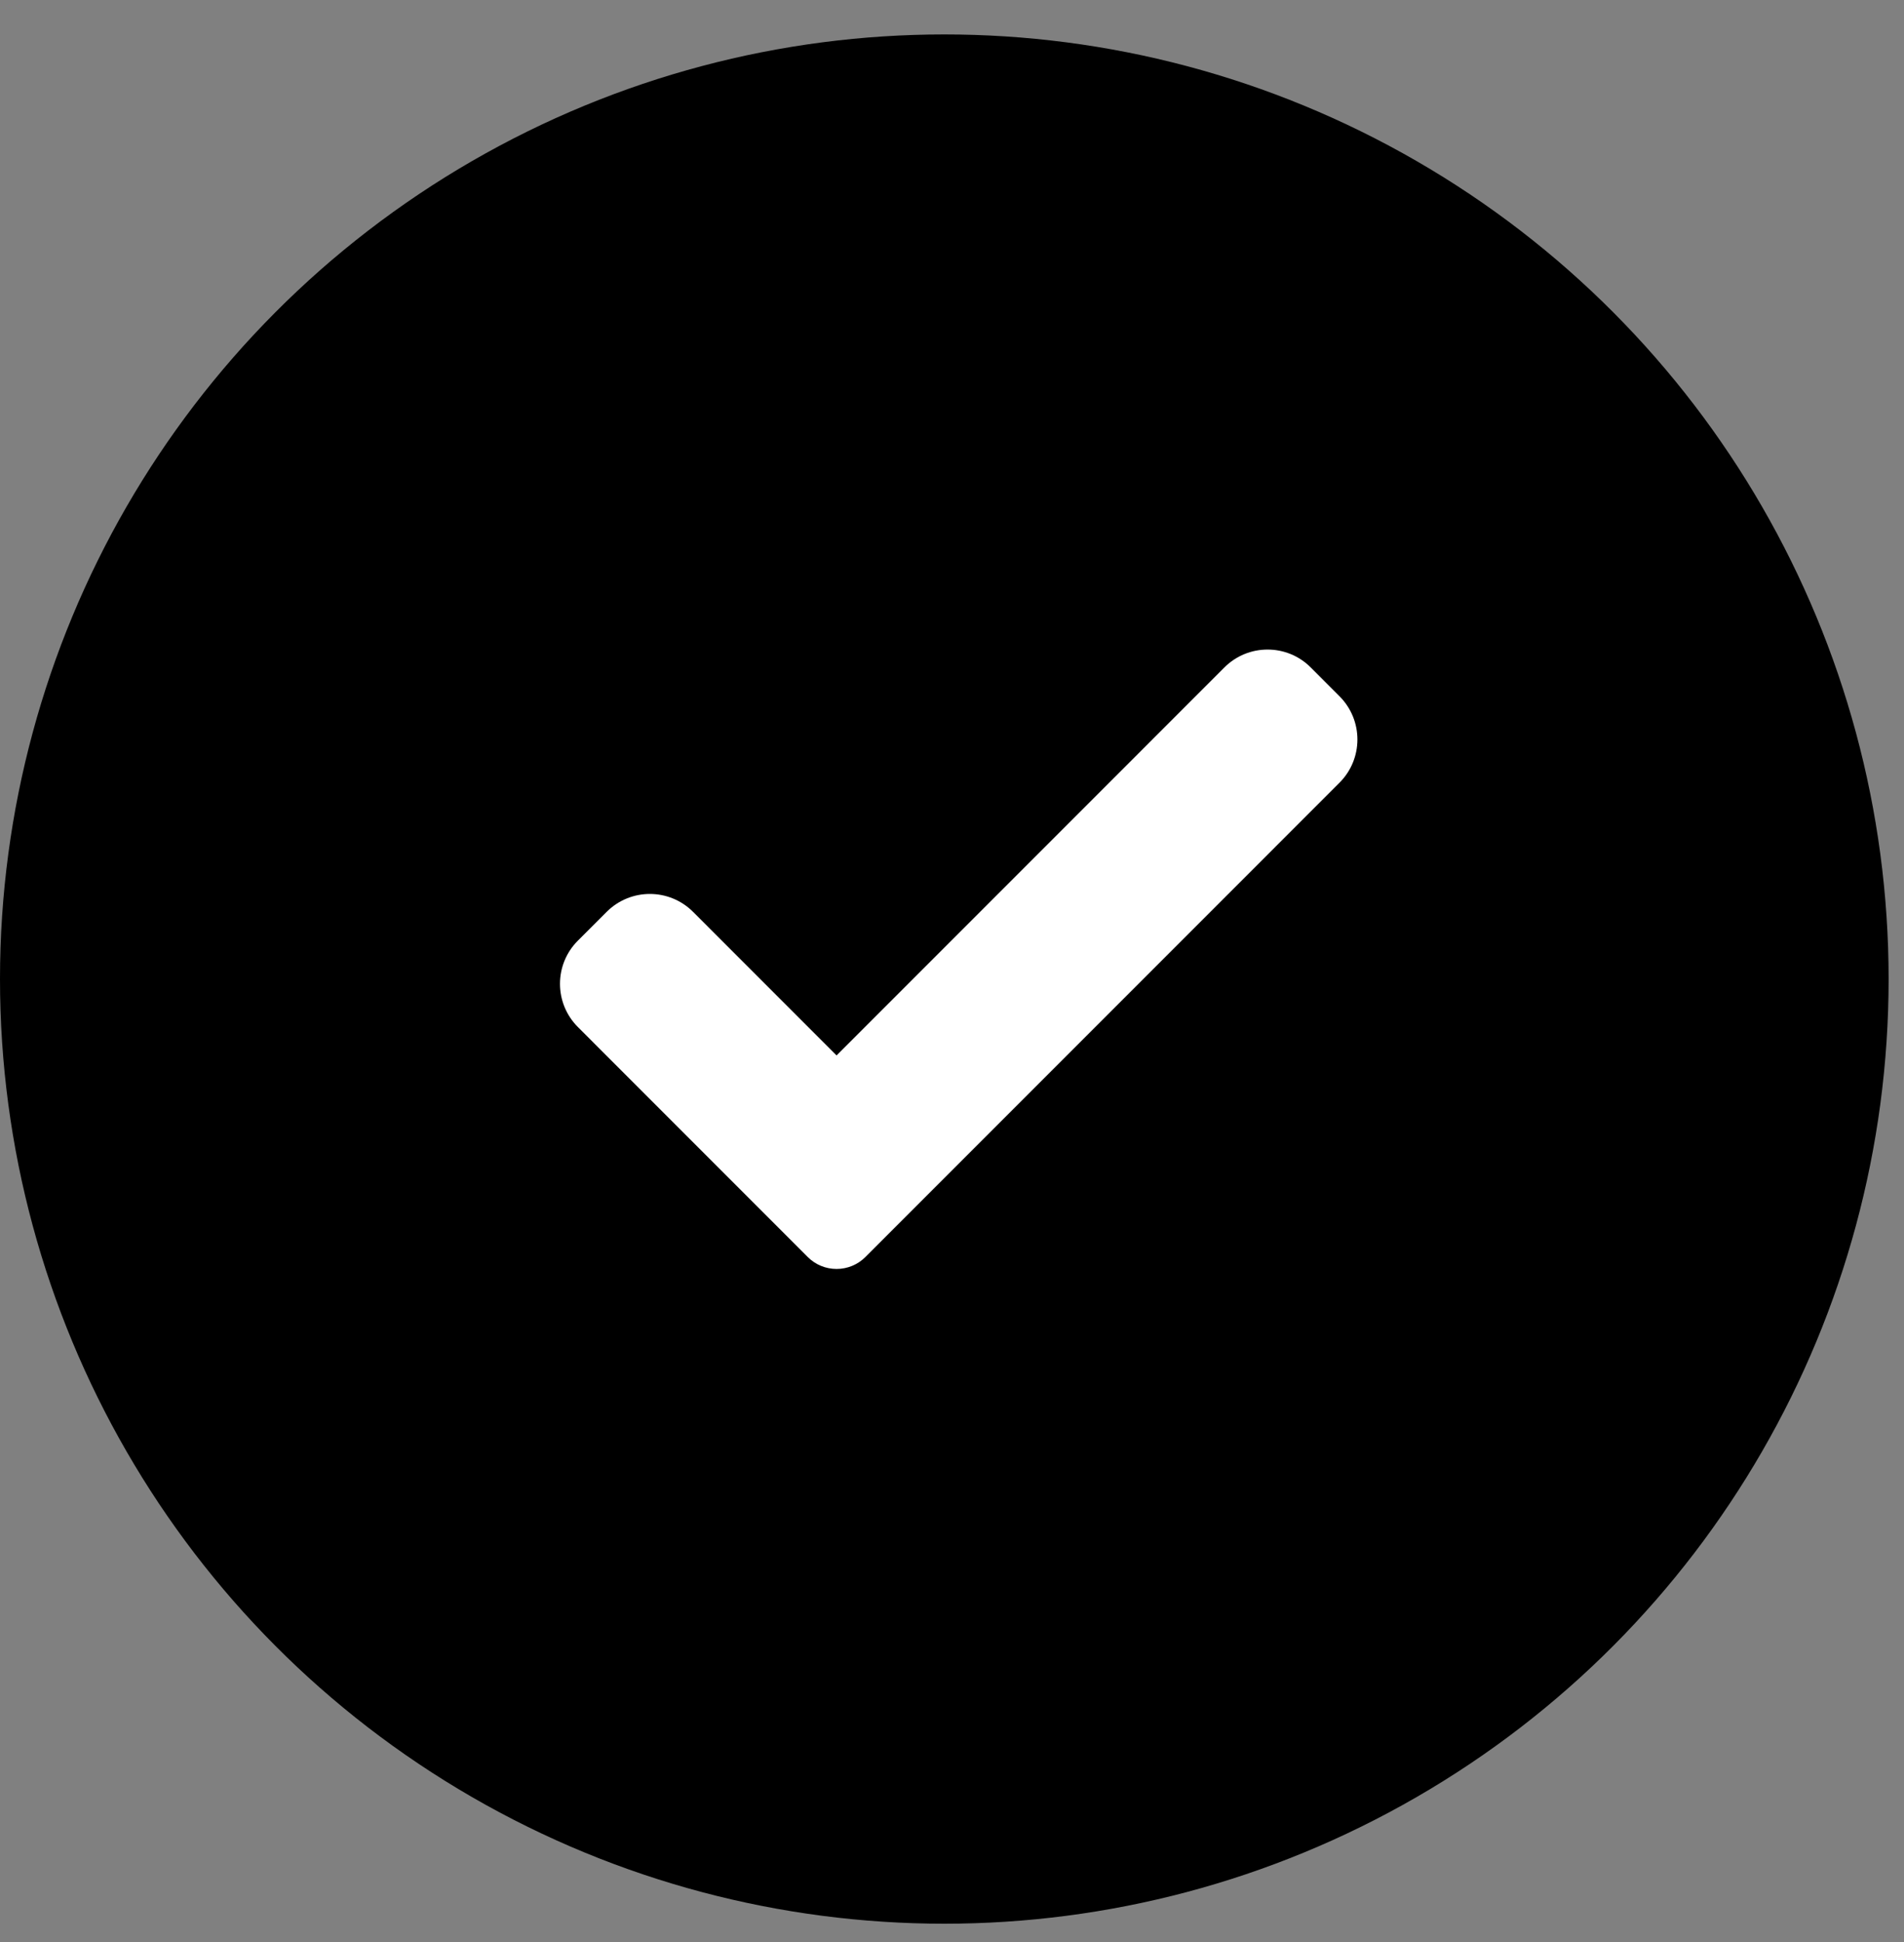<svg width="51" height="52" viewBox="0 0 51 52" fill="none" xmlns="http://www.w3.org/2000/svg">
<rect x="0" y="0" width="51" height="52" fill="#808080" stroke="none"/>
<circle cx="25.294" cy="26.216" r="25.294" fill="black"/>
<g clip-path="url(#clip0)">
<path d="M23.179 33.659C22.975 33.864 22.697 33.978 22.408 33.978C22.119 33.978 21.841 33.864 21.637 33.659L15.479 27.5C14.84 26.861 14.84 25.825 15.479 25.187L16.25 24.416C16.89 23.777 17.924 23.777 18.564 24.416L22.408 28.261L32.796 17.872C33.435 17.233 34.471 17.233 35.109 17.872L35.88 18.644C36.519 19.283 36.519 20.319 35.88 20.957L23.179 33.659Z" fill="white"/>
</g>
<defs>
<clipPath id="clip0">
<rect width="21.36" height="21.36" fill="white" transform="translate(15 15)"/>
</clipPath>
</defs>
</svg>
